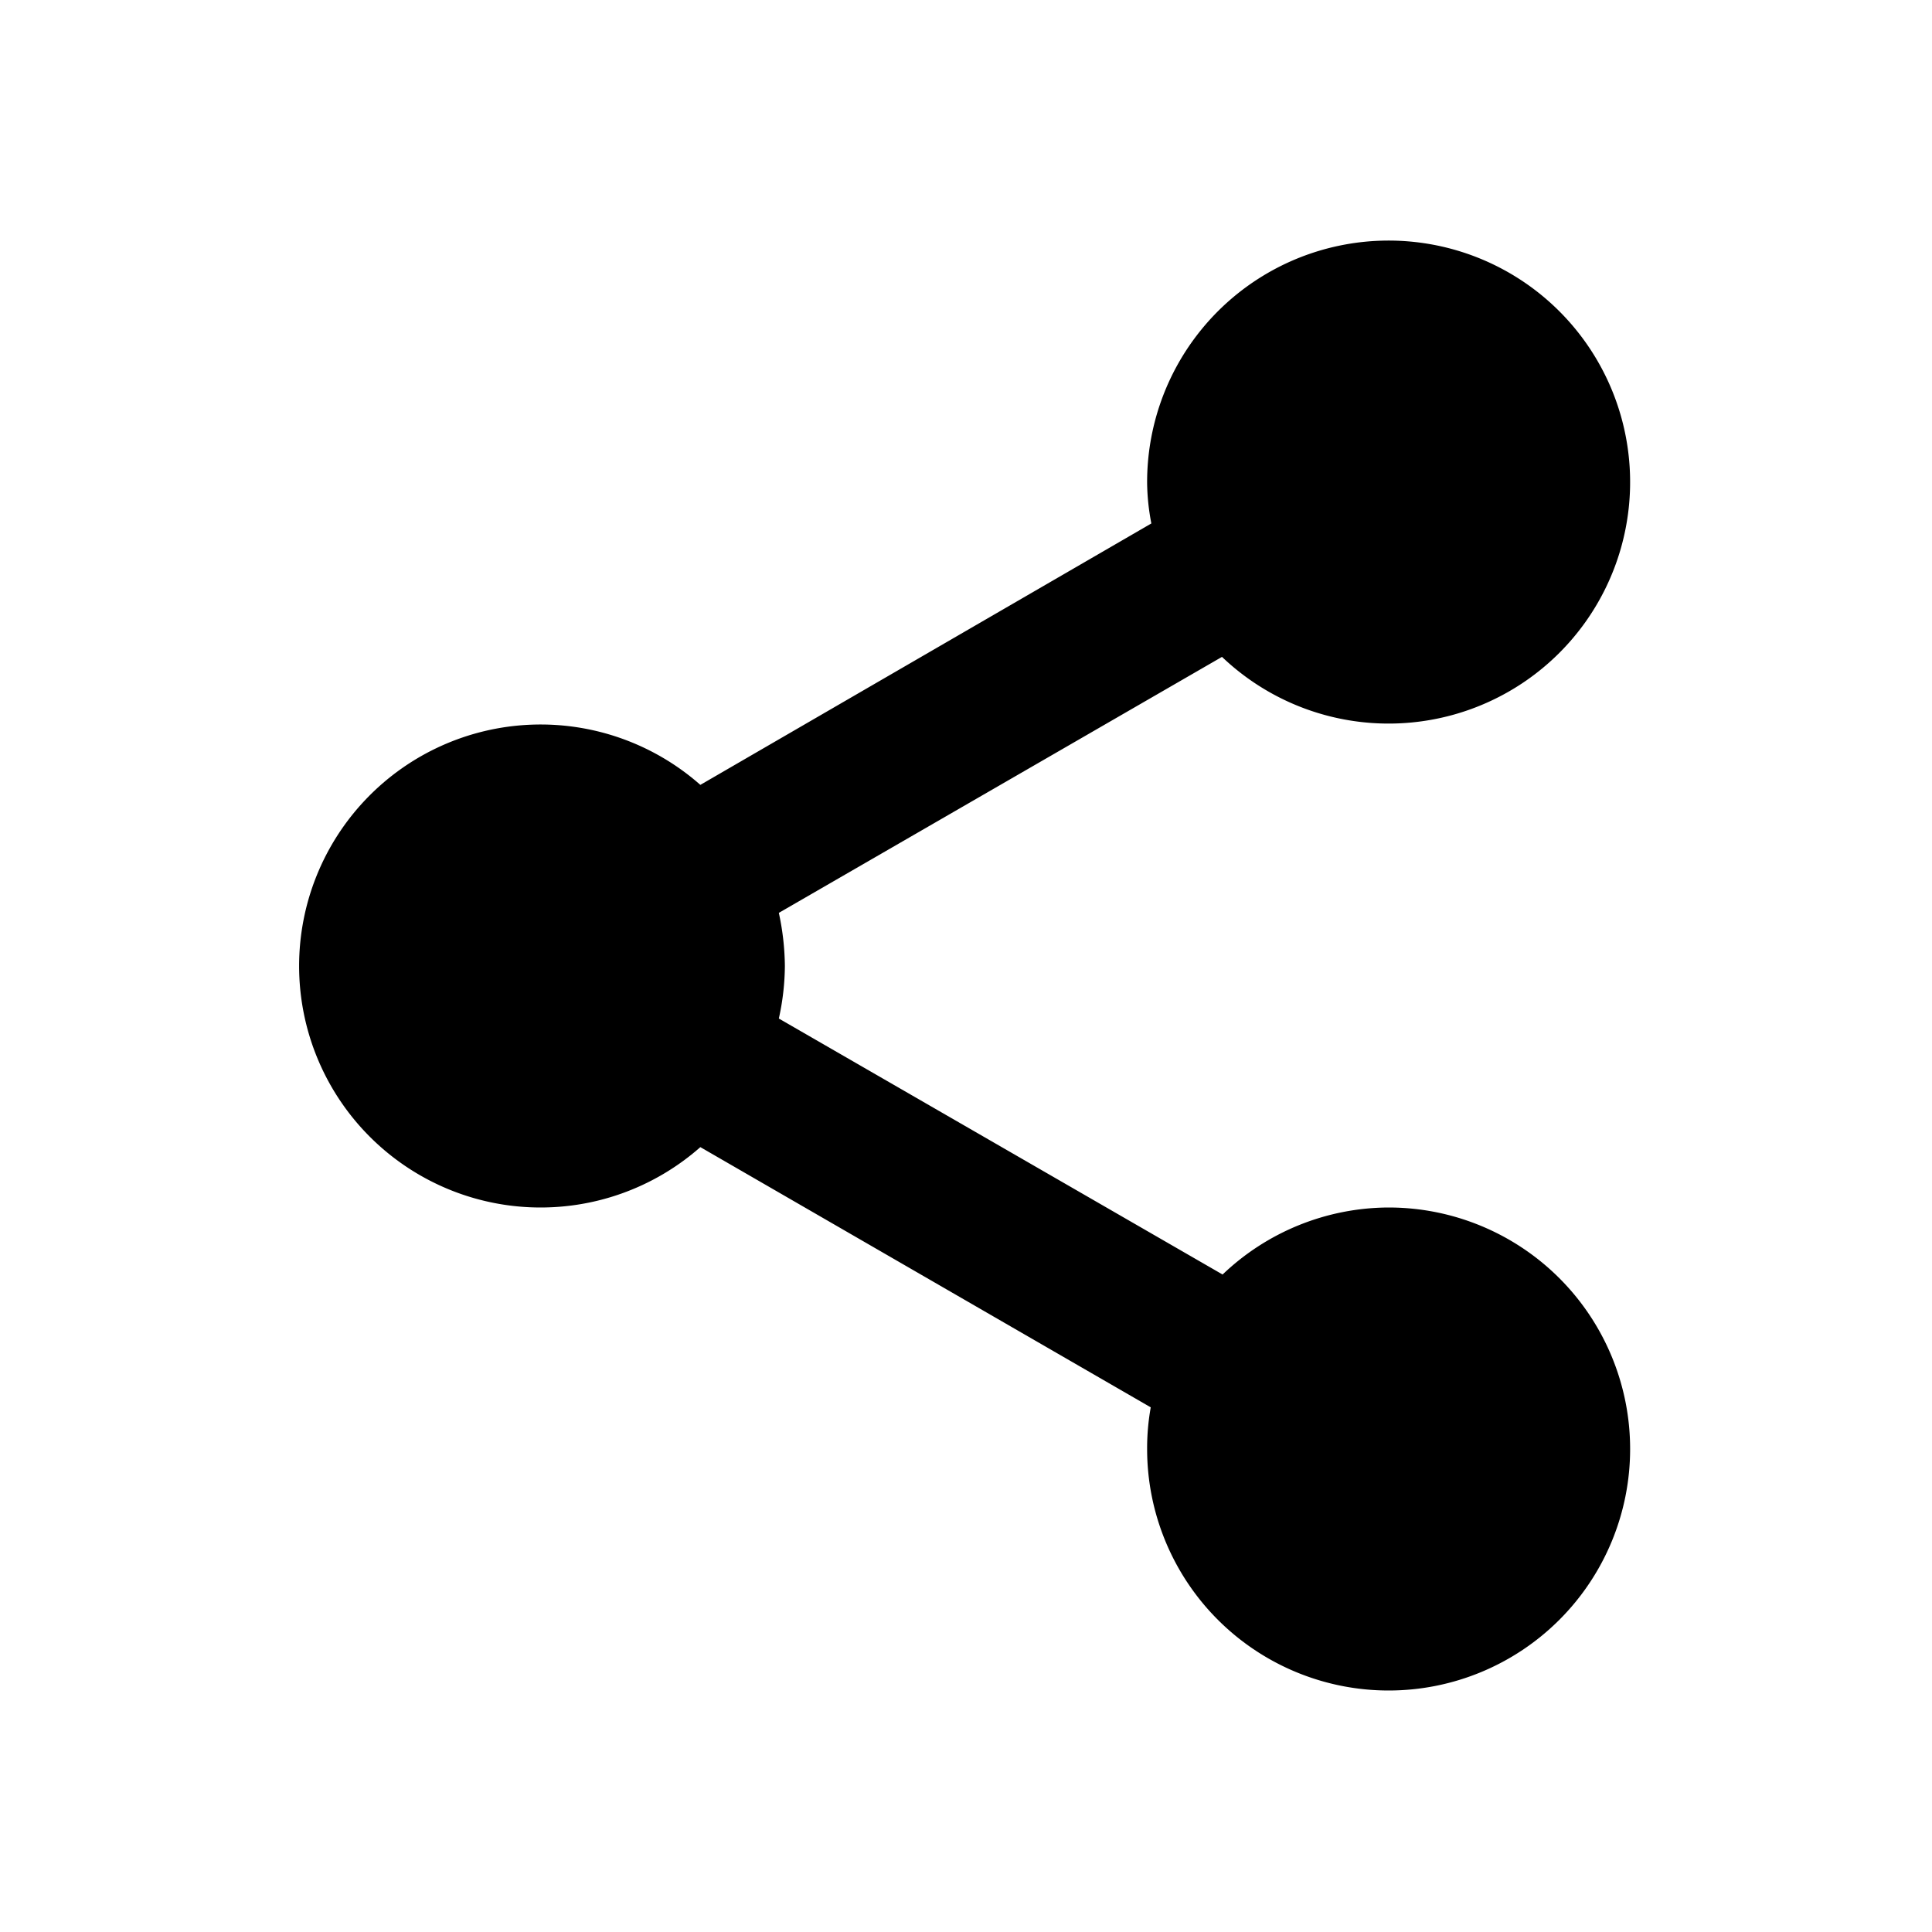 <svg id="icon" xmlns="http://www.w3.org/2000/svg" viewBox="0 0 32 32"><defs><style>.cls-1{fill-rule:evenodd;}</style></defs><title>share</title><path class="cls-1" d="M23,20a4,4,0,0,0-2.75,1.11L12.9,16.87A4.14,4.14,0,0,0,13,16a4.32,4.32,0,0,0-.1-.88l7.34-4.24A4,4,0,1,0,19,8a3.71,3.71,0,0,0,.07.67L11.6,13a4,4,0,1,0,0,6l7.46,4.31A3.82,3.82,0,0,0,19,24a4,4,0,1,0,4-4Z"/></svg>